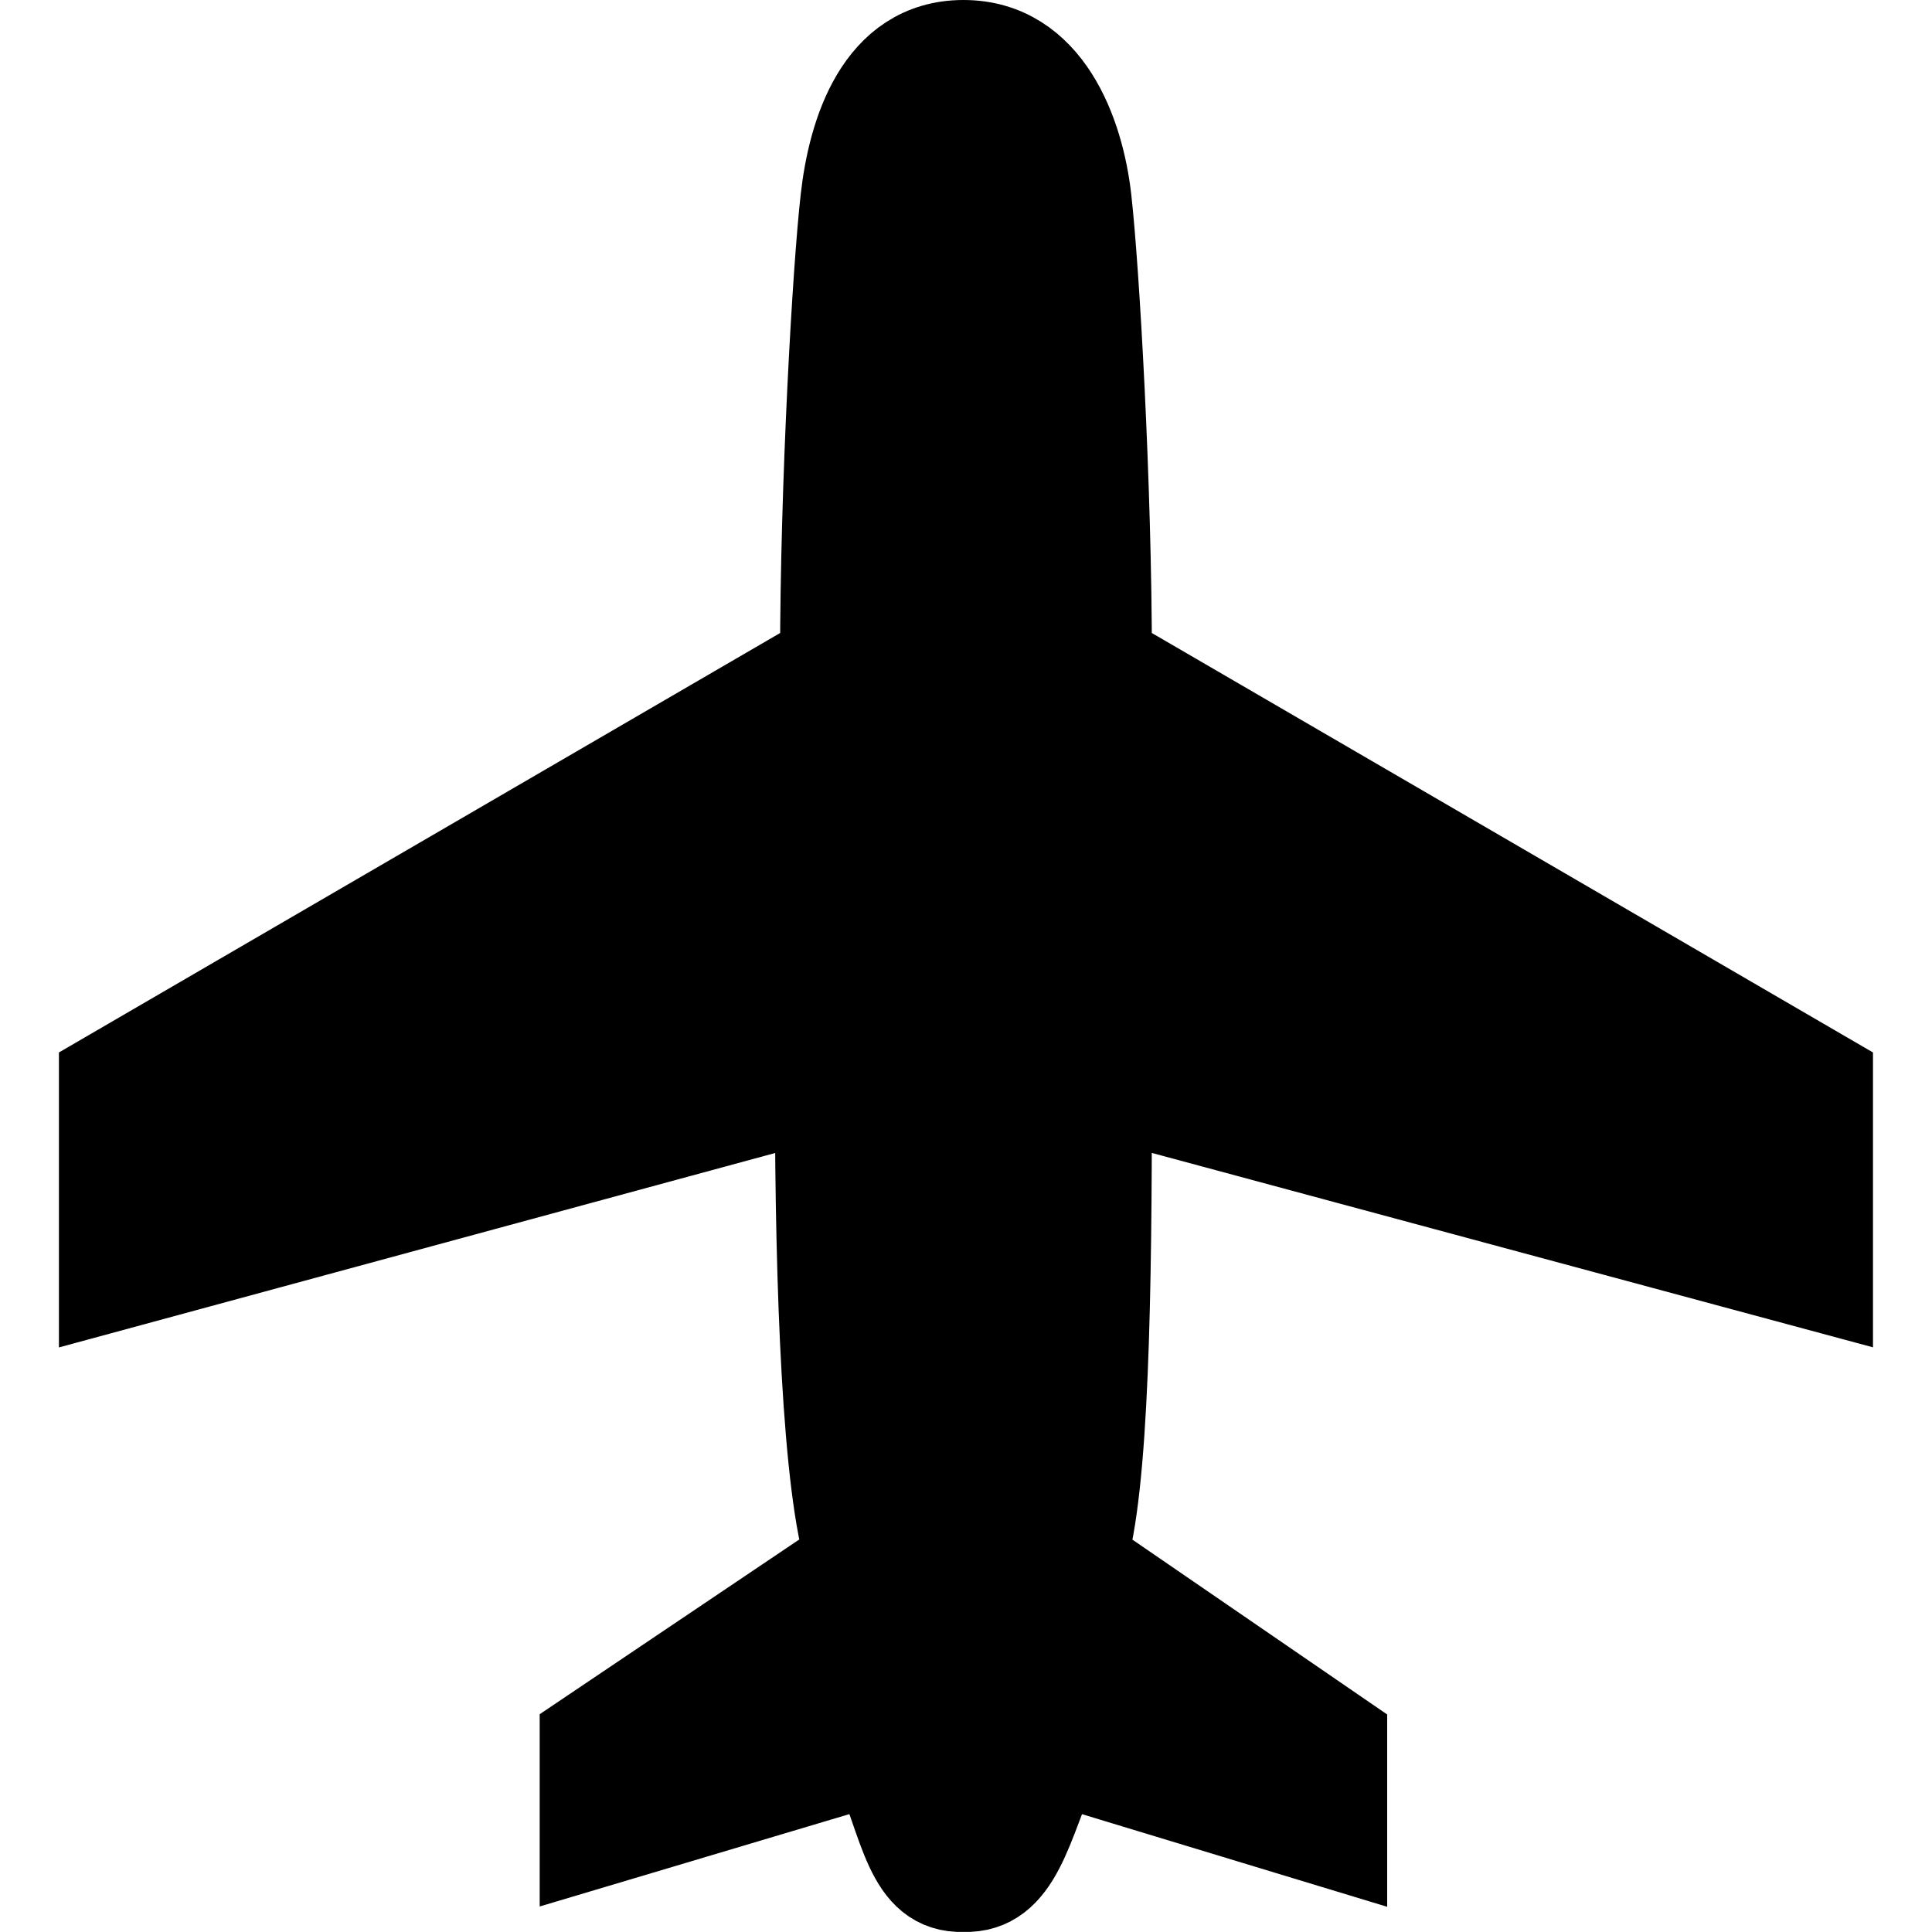 <?xml version="1.0" encoding="UTF-8" standalone="no"?>
<!-- Created with Inkscape (http://www.inkscape.org/) -->

<svg
   xmlns:svg="http://www.w3.org/2000/svg"
   xmlns="http://www.w3.org/2000/svg"
   version="1.1"
   width="64"
   height="64"
   id="svg3607">
  <defs
     id="defs3" />
  <g
     transform="translate(-251.434,-40.176)"
     id="layer1">
    <path
       d="m 283.349,41.676 c -2.779,0 -3.655,2.941 -3.897,5.083 -0.266,2.313 -0.677,9.486 -0.677,15.25 l -23.889,13.894 0,6.947 23.719,-6.439 c 0,6.425 0.253,13.092 1.017,15.419 l -8.81,5.93 0,3.558 9.657,-2.88 c 0.957,2.136 1.072,4.298 2.88,4.236 1.808,0.066 2.093,-2.1 3.049,-4.236 l 9.488,2.88 0,-3.558 -8.641,-5.93 c 0.758,-2.327 0.847,-8.994 0.847,-15.419 l 23.887,6.439 0,-6.947 -23.887,-13.894 c 0,-5.763 -0.414,-12.937 -0.677,-15.25 -0.246,-2.142 -1.288,-5.083 -4.066,-5.083 z"
       id="path3971-1"
       style="fill:#000000;fill-opacity:1;stroke:#000000;stroke-width:3;stroke-miterlimit:4;stroke-opacity:1;stroke-dasharray:none" />
  </g>
</svg>
